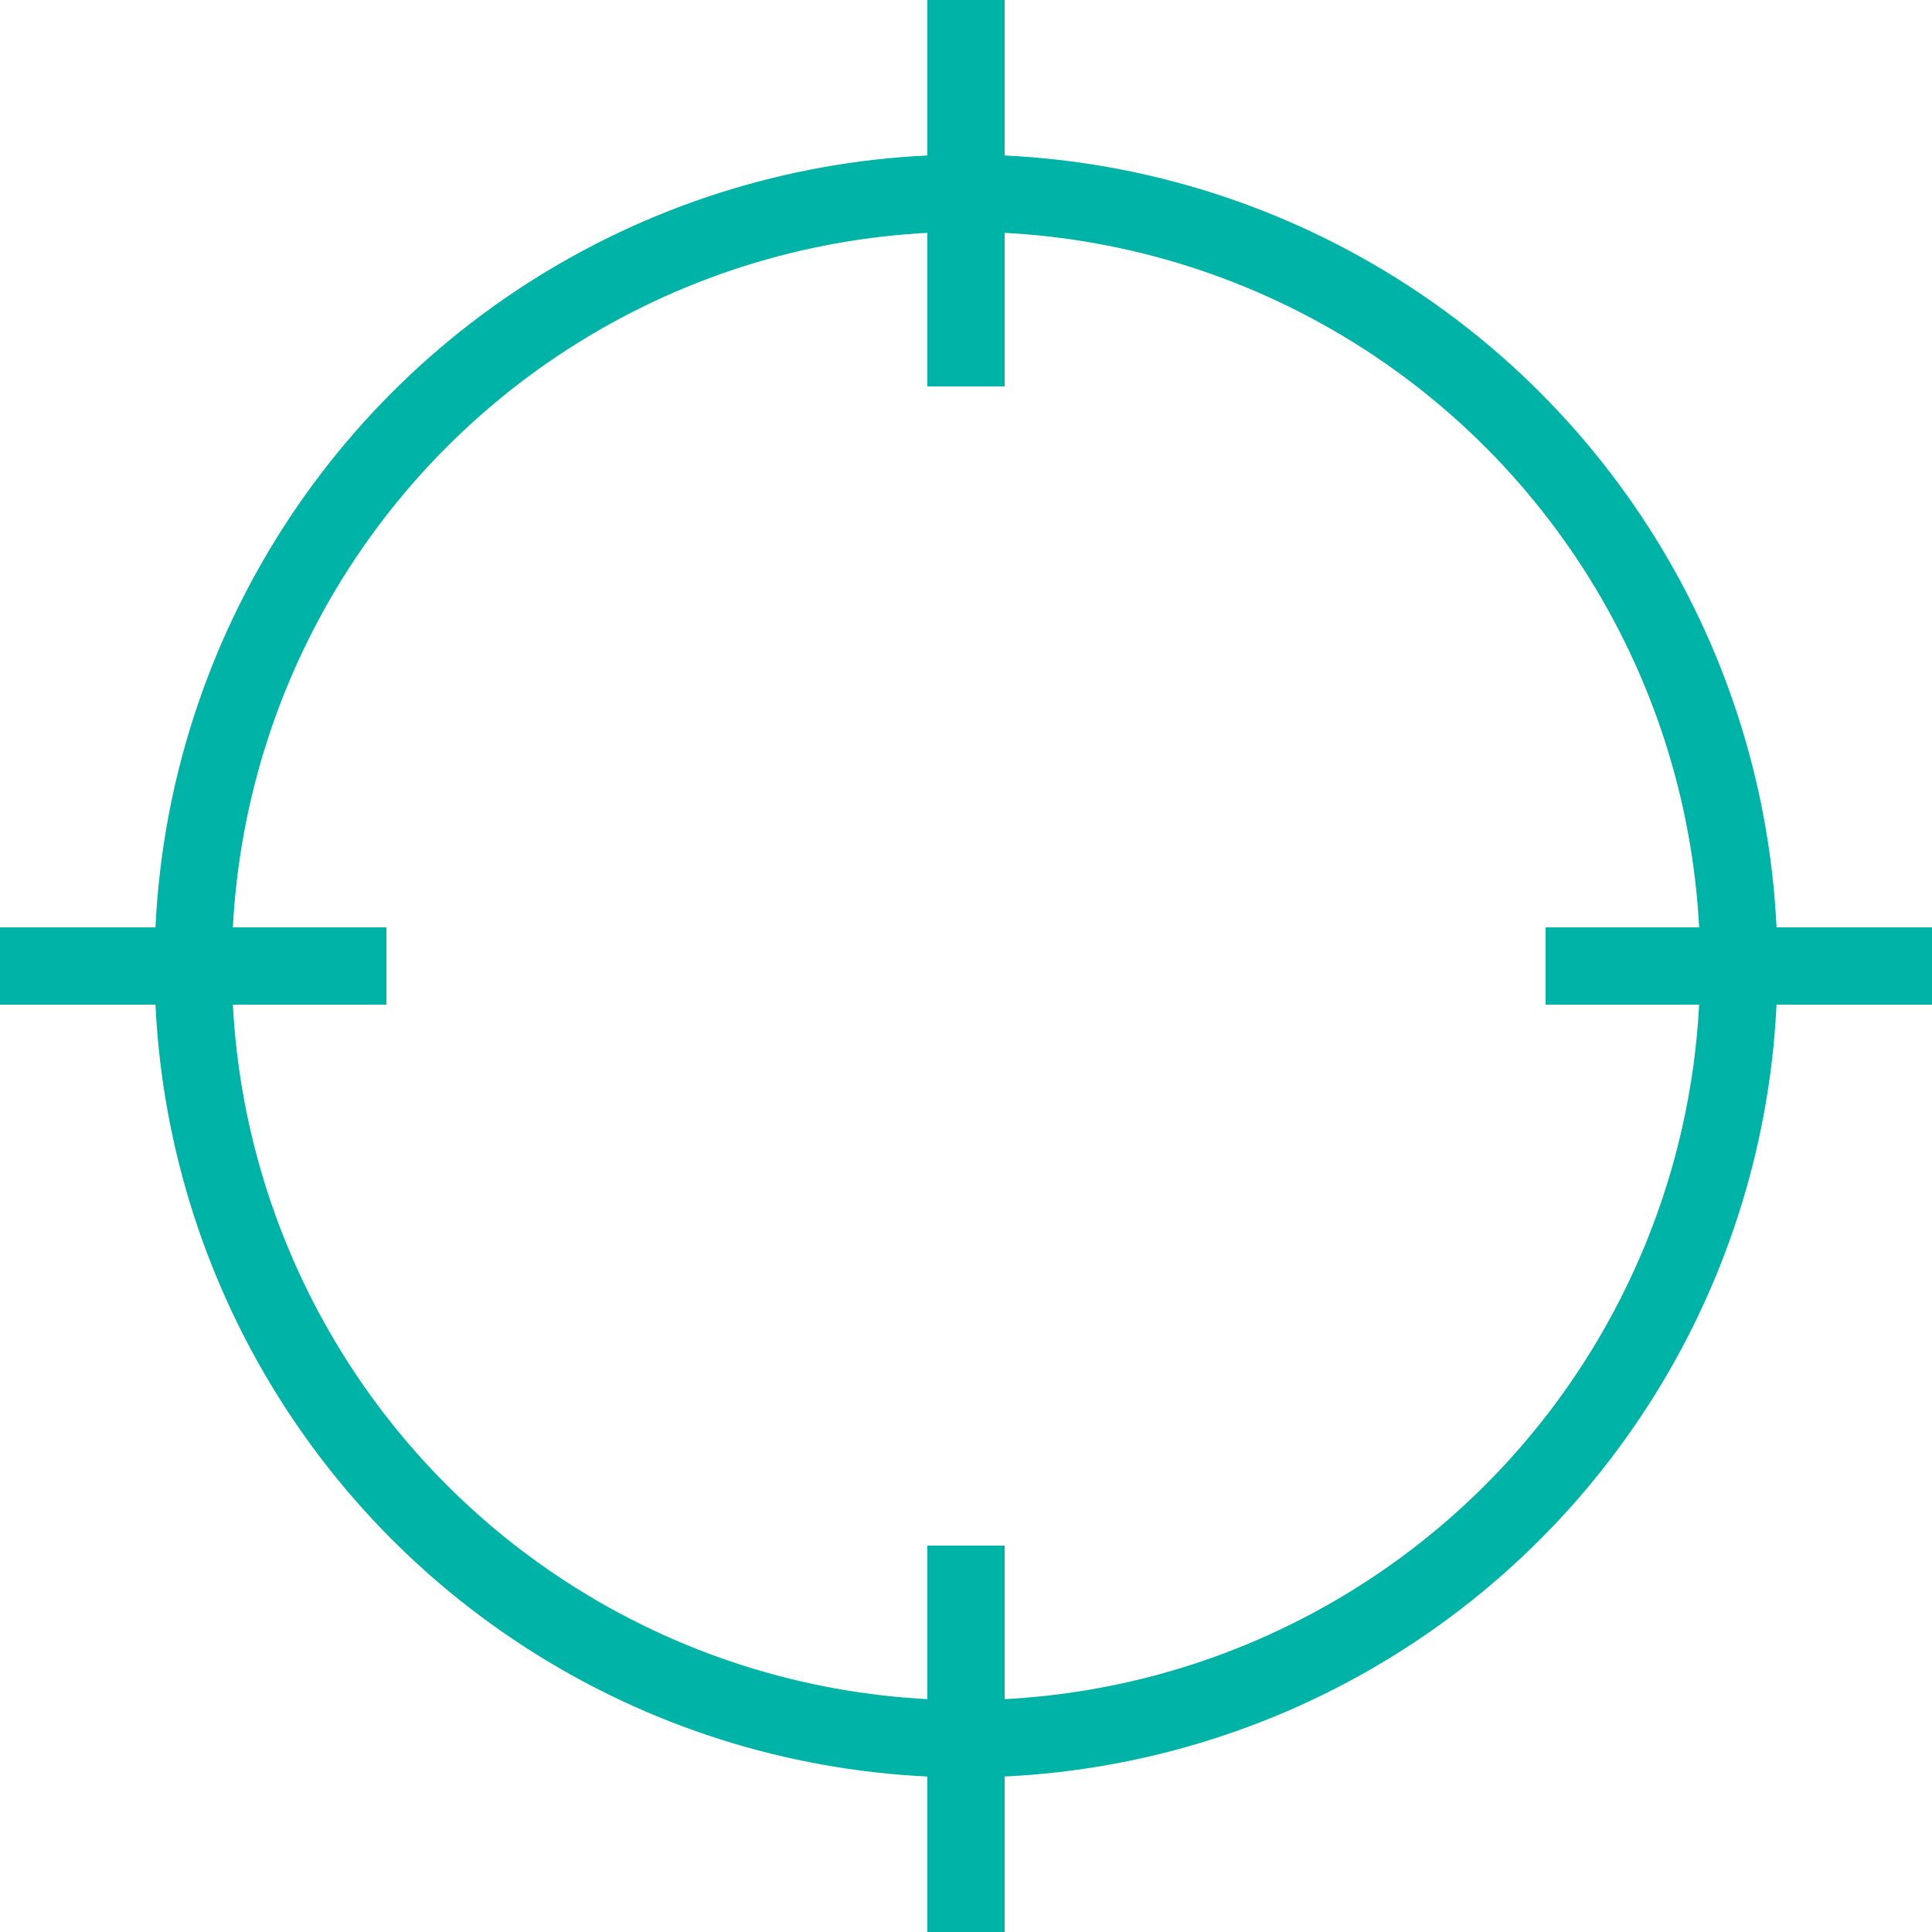 <?xml version="1.0" encoding="iso-8859-1"?>
<!-- Generator: Adobe Illustrator 21.1.0, SVG Export Plug-In . SVG Version: 6.00 Build 0)  -->
<svg xmlns="http://www.w3.org/2000/svg" xmlns:xlink="http://www.w3.org/1999/xlink" version="1.1" id="Layer_1" x="0px" y="0px" viewBox="0 0 50 50" style="enable-background:new 0 0 50 50;" xml:space="preserve" fill="#00b3a7" width="52px" height="52px">
<line style="fill:none;stroke:#00b3a7;stroke-width:2;stroke-linecap:square;stroke-linejoin:round;stroke-miterlimit:10;" x1="25" y1="9" x2="25" y2="1" fill="#00b3a7"/>
<line style="fill:none;stroke:#00b3a7;stroke-width:2;stroke-linecap:square;stroke-linejoin:round;stroke-miterlimit:10;" x1="25" y1="49" x2="25" y2="41" fill="#00b3a7"/>
<line style="fill:none;stroke:#00b3a7;stroke-width:2;stroke-linecap:square;stroke-linejoin:round;stroke-miterlimit:10;" x1="41" y1="25" x2="49" y2="25" fill="#00b3a7"/>
<line style="fill:none;stroke:#00b3a7;stroke-width:2;stroke-linecap:square;stroke-linejoin:round;stroke-miterlimit:10;" x1="1" y1="25" x2="9" y2="25" fill="#00b3a7"/>
<circle style="fill:none;stroke:#00b3a7;stroke-width:2;stroke-linecap:round;stroke-linejoin:round;stroke-miterlimit:10;" cx="25" cy="25" r="20" fill="#00b3a7"/>
</svg>
